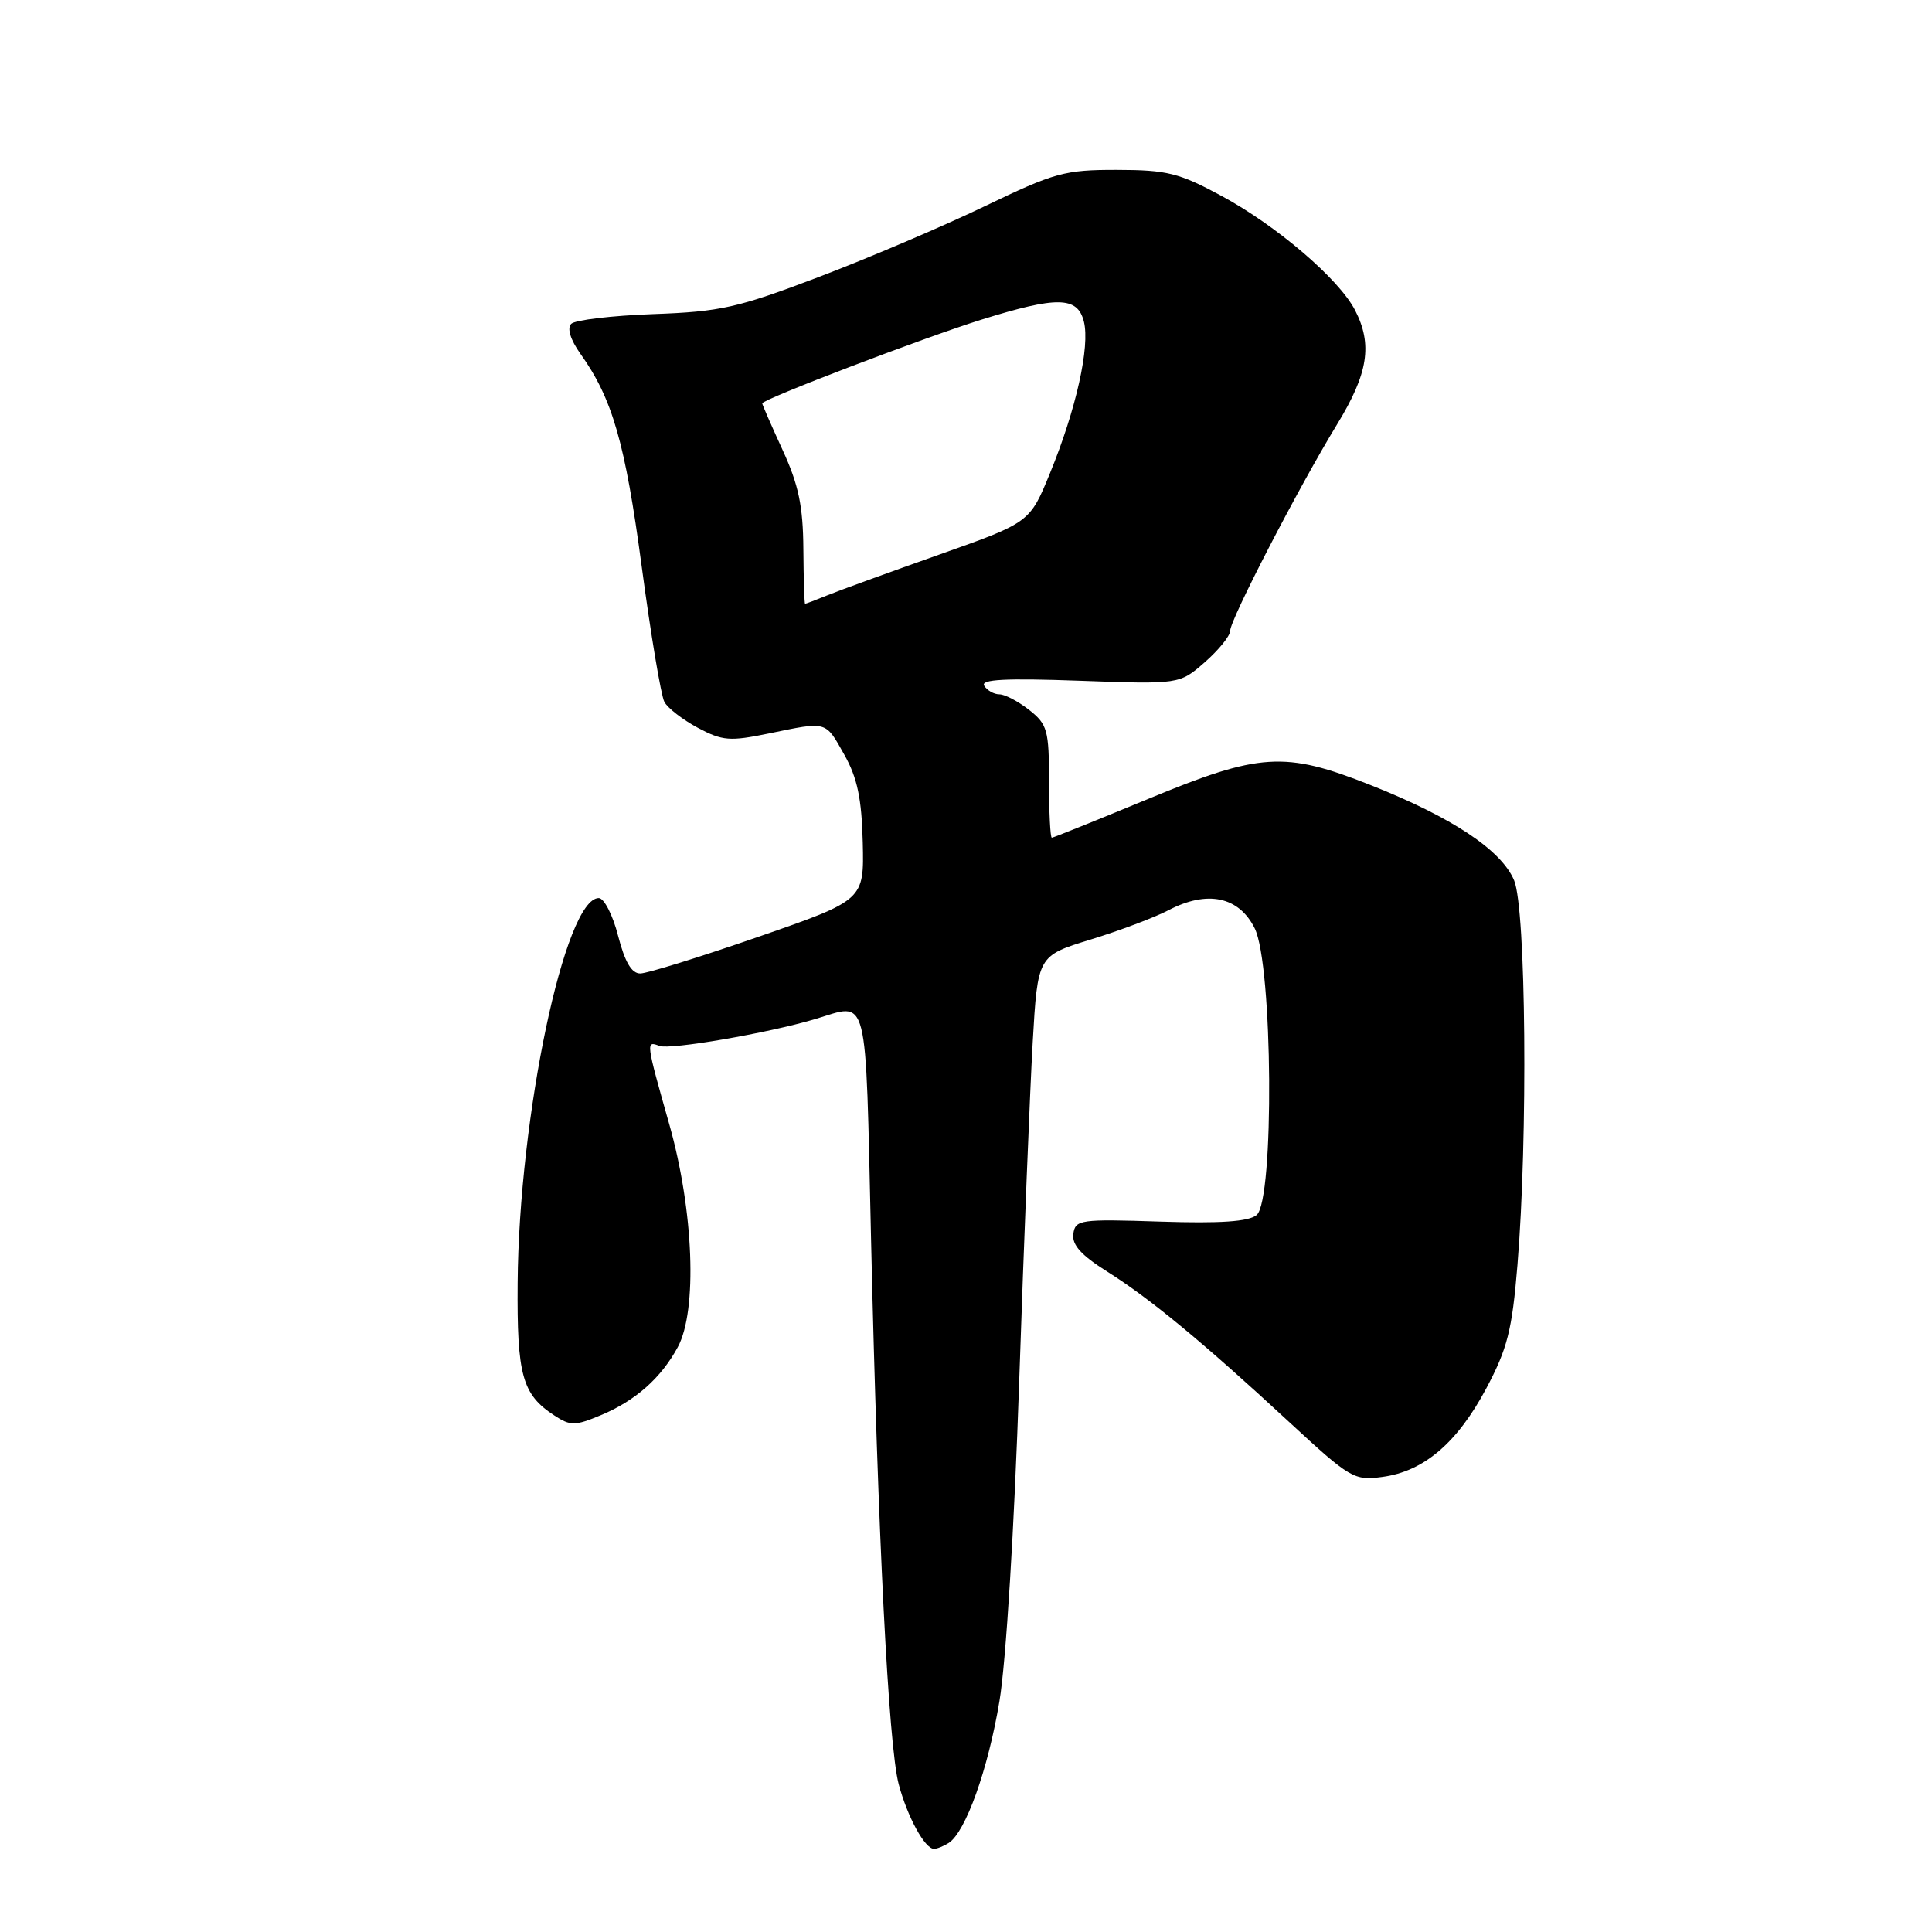 <?xml version="1.0" encoding="UTF-8" standalone="no"?>
<!DOCTYPE svg PUBLIC "-//W3C//DTD SVG 1.1//EN" "http://www.w3.org/Graphics/SVG/1.1/DTD/svg11.dtd" >
<svg xmlns="http://www.w3.org/2000/svg" xmlns:xlink="http://www.w3.org/1999/xlink" version="1.1" viewBox="0 0 256 256">
 <g >
 <path fill="currentColor"
d=" M 125.71 244.20 C 127.94 242.78 130.93 234.44 132.43 225.42 C 133.30 220.25 134.40 202.44 135.05 183.00 C 135.67 164.57 136.48 144.36 136.84 138.08 C 137.50 126.65 137.50 126.65 144.50 124.50 C 148.35 123.32 152.99 121.57 154.81 120.62 C 159.97 117.92 164.15 118.79 166.25 123.00 C 168.66 127.83 168.87 159.03 166.51 161.00 C 165.45 161.87 161.72 162.13 153.76 161.87 C 143.12 161.52 142.48 161.61 142.22 163.50 C 142.02 164.95 143.27 166.33 146.72 168.50 C 152.37 172.05 159.44 177.89 170.88 188.48 C 178.91 195.90 179.43 196.21 183.17 195.70 C 188.66 194.97 193.08 191.20 196.93 183.99 C 199.74 178.71 200.36 176.27 201.07 167.64 C 202.47 150.72 202.21 120.44 200.63 116.66 C 198.95 112.64 192.41 108.30 181.57 104.01 C 170.22 99.52 166.94 99.73 152.12 105.87 C 145.31 108.69 139.57 111.00 139.37 111.00 C 139.17 111.00 139.00 107.66 139.00 103.57 C 139.00 96.74 138.79 95.98 136.37 94.07 C 134.92 92.93 133.14 92.00 132.42 92.00 C 131.71 92.00 130.80 91.49 130.41 90.86 C 129.90 90.02 133.22 89.85 143.00 90.20 C 156.29 90.68 156.29 90.68 159.65 87.74 C 161.49 86.12 163.00 84.26 163.00 83.60 C 163.00 82.10 172.08 64.57 177.17 56.23 C 181.30 49.48 181.90 45.64 179.54 41.08 C 177.41 36.96 169.16 29.90 161.86 25.96 C 156.24 22.92 154.63 22.52 148.00 22.51 C 141.08 22.50 139.73 22.87 130.50 27.32 C 125.00 29.97 115.10 34.19 108.50 36.70 C 97.74 40.79 95.47 41.30 86.56 41.62 C 81.09 41.82 76.20 42.40 75.69 42.91 C 75.11 43.49 75.58 45.00 76.91 46.88 C 81.15 52.82 82.83 58.67 85.02 75.00 C 86.23 84.08 87.59 92.17 88.03 93.00 C 88.47 93.83 90.47 95.37 92.47 96.44 C 95.74 98.18 96.71 98.25 101.87 97.19 C 109.66 95.58 109.34 95.49 111.88 100.01 C 113.60 103.06 114.18 105.82 114.32 111.64 C 114.50 119.27 114.50 119.27 100.50 124.13 C 92.80 126.80 85.75 128.99 84.84 128.99 C 83.69 129.00 82.80 127.48 81.90 124.00 C 81.20 121.25 80.04 119.00 79.34 119.00 C 74.85 119.00 68.76 147.90 68.59 170.00 C 68.49 182.25 69.19 184.77 73.44 187.55 C 75.59 188.96 76.17 188.96 79.64 187.51 C 84.21 185.60 87.60 182.59 89.81 178.50 C 92.43 173.65 91.92 160.45 88.69 149.00 C 85.57 137.98 85.56 137.89 87.38 138.59 C 88.79 139.13 101.68 136.91 107.99 135.04 C 115.19 132.90 114.65 130.75 115.42 164.25 C 116.32 203.49 117.73 231.27 119.08 236.41 C 120.23 240.74 122.56 245.01 123.77 244.98 C 124.17 244.98 125.05 244.62 125.71 244.20 Z  M 106.45 72.75 C 106.41 67.06 105.82 64.24 103.70 59.63 C 102.22 56.40 101.00 53.62 101.00 53.45 C 101.00 52.92 122.27 44.79 130.00 42.37 C 140.09 39.22 142.78 39.27 143.62 42.61 C 144.45 45.93 142.59 54.25 139.14 62.67 C 136.45 69.24 136.45 69.24 124.47 73.48 C 117.89 75.81 111.23 78.23 109.68 78.86 C 108.14 79.49 106.79 80.00 106.68 80.00 C 106.58 80.00 106.48 76.74 106.45 72.75 Z "/>
</g>
</svg>
